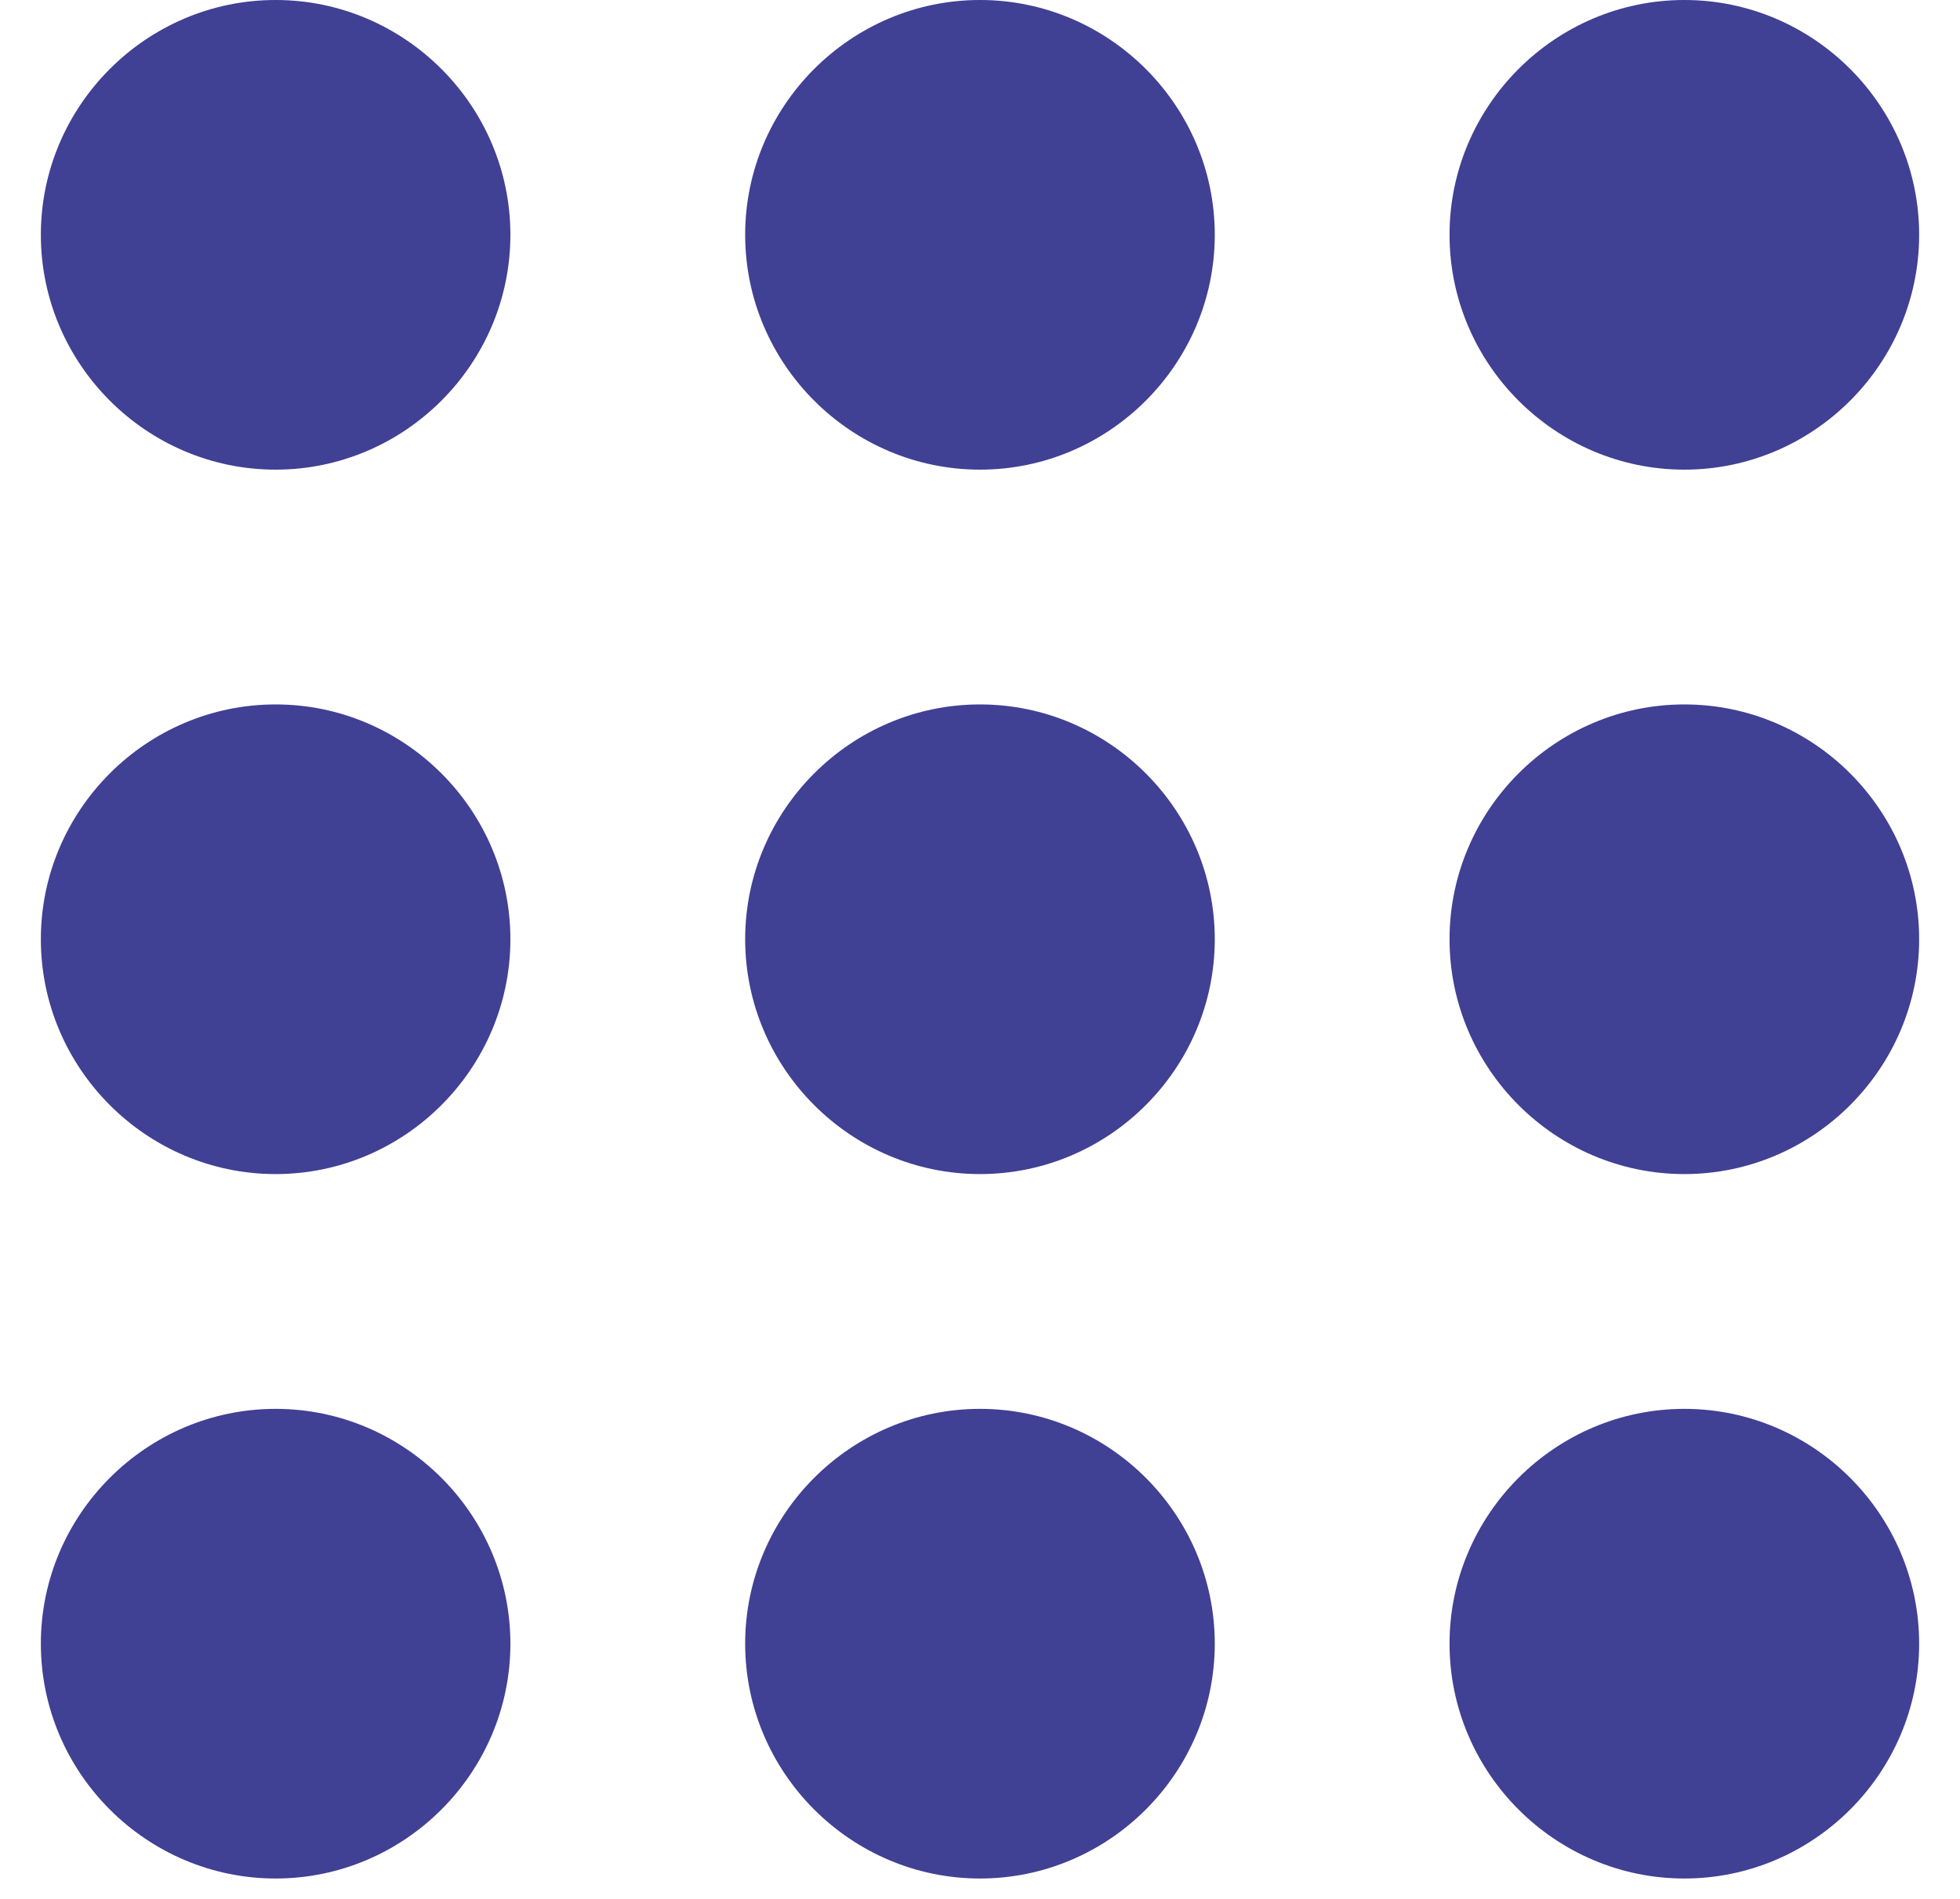 <svg width="32" height="31" viewBox="0 0 32 31" fill="none" xmlns="http://www.w3.org/2000/svg">
<path d="M4.5 0C2.392 0 0.667 1.725 0.667 3.833C0.667 5.942 2.392 7.667 4.5 7.667C6.608 7.667 8.333 5.942 8.333 3.833C8.333 1.725 6.608 0 4.5 0ZM4.5 11.5C2.392 11.5 0.667 13.225 0.667 15.333C0.667 17.442 2.392 19.167 4.5 19.167C6.608 19.167 8.333 17.442 8.333 15.333C8.333 13.225 6.608 11.5 4.5 11.5ZM4.5 23C2.392 23 0.667 24.725 0.667 26.833C0.667 28.942 2.392 30.667 4.5 30.667C6.608 30.667 8.333 28.942 8.333 26.833C8.333 24.725 6.608 23 4.5 23ZM27.5 7.667C29.608 7.667 31.333 5.942 31.333 3.833C31.333 1.725 29.608 0 27.5 0C25.392 0 23.666 1.725 23.666 3.833C23.666 5.942 25.392 7.667 27.5 7.667ZM16 23C13.892 23 12.166 24.725 12.166 26.833C12.166 28.942 13.892 30.667 16 30.667C18.108 30.667 19.833 28.942 19.833 26.833C19.833 24.725 18.108 23 16 23ZM27.5 23C25.392 23 23.666 24.725 23.666 26.833C23.666 28.942 25.392 30.667 27.5 30.667C29.608 30.667 31.333 28.942 31.333 26.833C31.333 24.725 29.608 23 27.5 23ZM27.5 11.5C25.392 11.5 23.666 13.225 23.666 15.333C23.666 17.442 25.392 19.167 27.5 19.167C29.608 19.167 31.333 17.442 31.333 15.333C31.333 13.225 29.608 11.5 27.5 11.5ZM16 11.5C13.892 11.5 12.166 13.225 12.166 15.333C12.166 17.442 13.892 19.167 16 19.167C18.108 19.167 19.833 17.442 19.833 15.333C19.833 13.225 18.108 11.5 16 11.5ZM16 0C13.892 0 12.166 1.725 12.166 3.833C12.166 5.942 13.892 7.667 16 7.667C18.108 7.667 19.833 5.942 19.833 3.833C19.833 1.725 18.108 0 16 0Z" fill="#000070" fill-opacity="0.75"/>
</svg>
